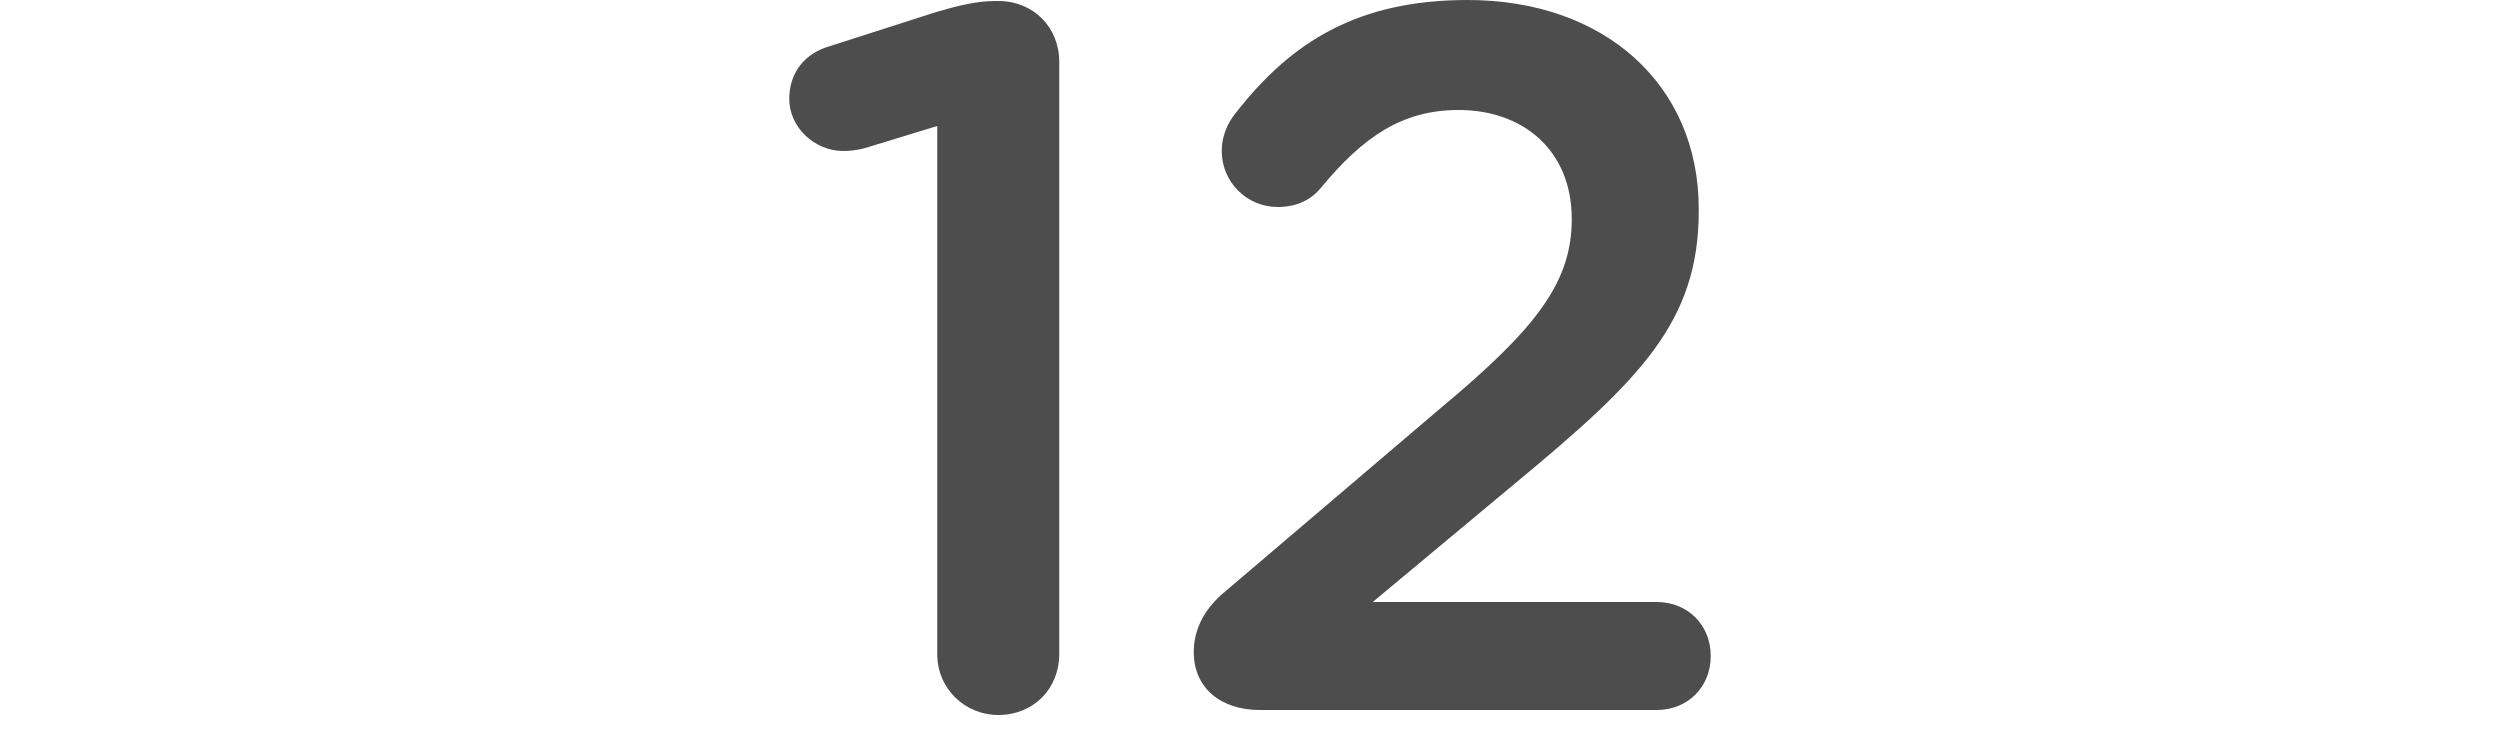 <?xml version="1.0" encoding="UTF-8" standalone="no"?>
<!-- Created with Inkscape (http://www.inkscape.org/) -->

<svg
   width="10mm"
   height="3mm"
   viewBox="0 0 10 3"
   version="1.1"
   id="svg8"
   inkscape:version="1.1.2 (0a00cf5339, 2022-02-04)"
   sodipodi:docname="Number12.svg"
   xmlns:inkscape="http://www.inkscape.org/namespaces/inkscape"
   xmlns:sodipodi="http://sodipodi.sourceforge.net/DTD/sodipodi-0.dtd"
   xmlns="http://www.w3.org/2000/svg"
   xmlns:svg="http://www.w3.org/2000/svg"
   xmlns:rdf="http://www.w3.org/1999/02/22-rdf-syntax-ns#"
   xmlns:cc="http://creativecommons.org/ns#"
   xmlns:dc="http://purl.org/dc/elements/1.1/">
  <defs
     id="defs2">
    <rect
       x="18.952"
       y="128.222"
       width="2.96"
       height="26.15"
       id="rect139664" />
    <rect
       x="30.793"
       y="166.706"
       width="10.855"
       height="18.255"
       id="rect64003" />
  </defs>
  <sodipodi:namedview
     id="base"
     pagecolor="#ffffff"
     bordercolor="#666666"
     borderopacity="1.0"
     inkscape:pageopacity="0.0"
     inkscape:pageshadow="2"
     inkscape:zoom="4"
     inkscape:cx="40.625"
     inkscape:cy="20.375"
     inkscape:document-units="mm"
     inkscape:current-layer="layer1"
     showgrid="false"
     units="mm"
     inkscape:snap-bbox="true"
     inkscape:snap-page="true"
     inkscape:bbox-nodes="false"
     inkscape:snap-bbox-edge-midpoints="false"
     inkscape:window-width="1842"
     inkscape:window-height="1128"
     inkscape:window-x="2636"
     inkscape:window-y="0"
     inkscape:window-maximized="0"
     inkscape:snap-bbox-midpoints="true"
     inkscape:snap-nodes="false"
     inkscape:pagecheckerboard="0"
     width="15.24mm"
     showguides="false" />
  <g
     inkscape:label="Layer 1"
     inkscape:groupmode="layer"
     id="layer1"
     transform="translate(0,-168.5)">
    <g
       aria-label="12"
       id="text16315"
       style="font-weight:500;font-size:4px;line-height:1.25;font-family:'Gotham Rounded';-inkscape-font-specification:'Gotham Rounded Medium';letter-spacing:-0.019px;fill:#4d4d4d;stroke-width:0.265">
      <path
         d="m 3.749,171.116 c 0,0.14 0.112,0.244 0.244,0.244 0.14,0 0.244,-0.104 0.244,-0.244 v -2.368 c 0,-0.14 -0.104,-0.244 -0.244,-0.244 h -0.008 c -0.076,0 -0.144,0.016 -0.24,0.044 l -0.424,0.136 c -0.1,0.028 -0.164,0.104 -0.164,0.212 0,0.112 0.1,0.208 0.216,0.208 0.028,0 0.06,-0.004 0.088,-0.012 l 0.288,-0.088 z"
         id="path17343"
         style="fill:#4d4d4d" />
      <path
         d="m 4.775,171.108 c 0,0.144 0.108,0.232 0.264,0.232 h 1.588 c 0.124,0 0.216,-0.092 0.216,-0.216 0,-0.124 -0.092,-0.216 -0.216,-0.216 h -1.136 l 0.576,-0.48 c 0.492,-0.408 0.728,-0.64 0.728,-1.084 v -0.008 c 0,-0.5 -0.38,-0.836 -0.924,-0.836 -0.436,0 -0.704,0.164 -0.928,0.452 -0.036,0.044 -0.056,0.096 -0.056,0.152 0,0.124 0.1,0.224 0.224,0.224 0.08,0 0.136,-0.032 0.172,-0.076 0.172,-0.208 0.328,-0.312 0.552,-0.312 0.256,0 0.452,0.16 0.452,0.436 0,0.252 -0.14,0.436 -0.524,0.756 l -0.86,0.732 c -0.084,0.068 -0.128,0.152 -0.128,0.244 z"
         id="path17345"
         style="fill:#4d4d4d" />
    </g>
  </g>
  <g
     inkscape:groupmode="layer"
     id="layer2"
     inkscape:label="components" />
</svg>
